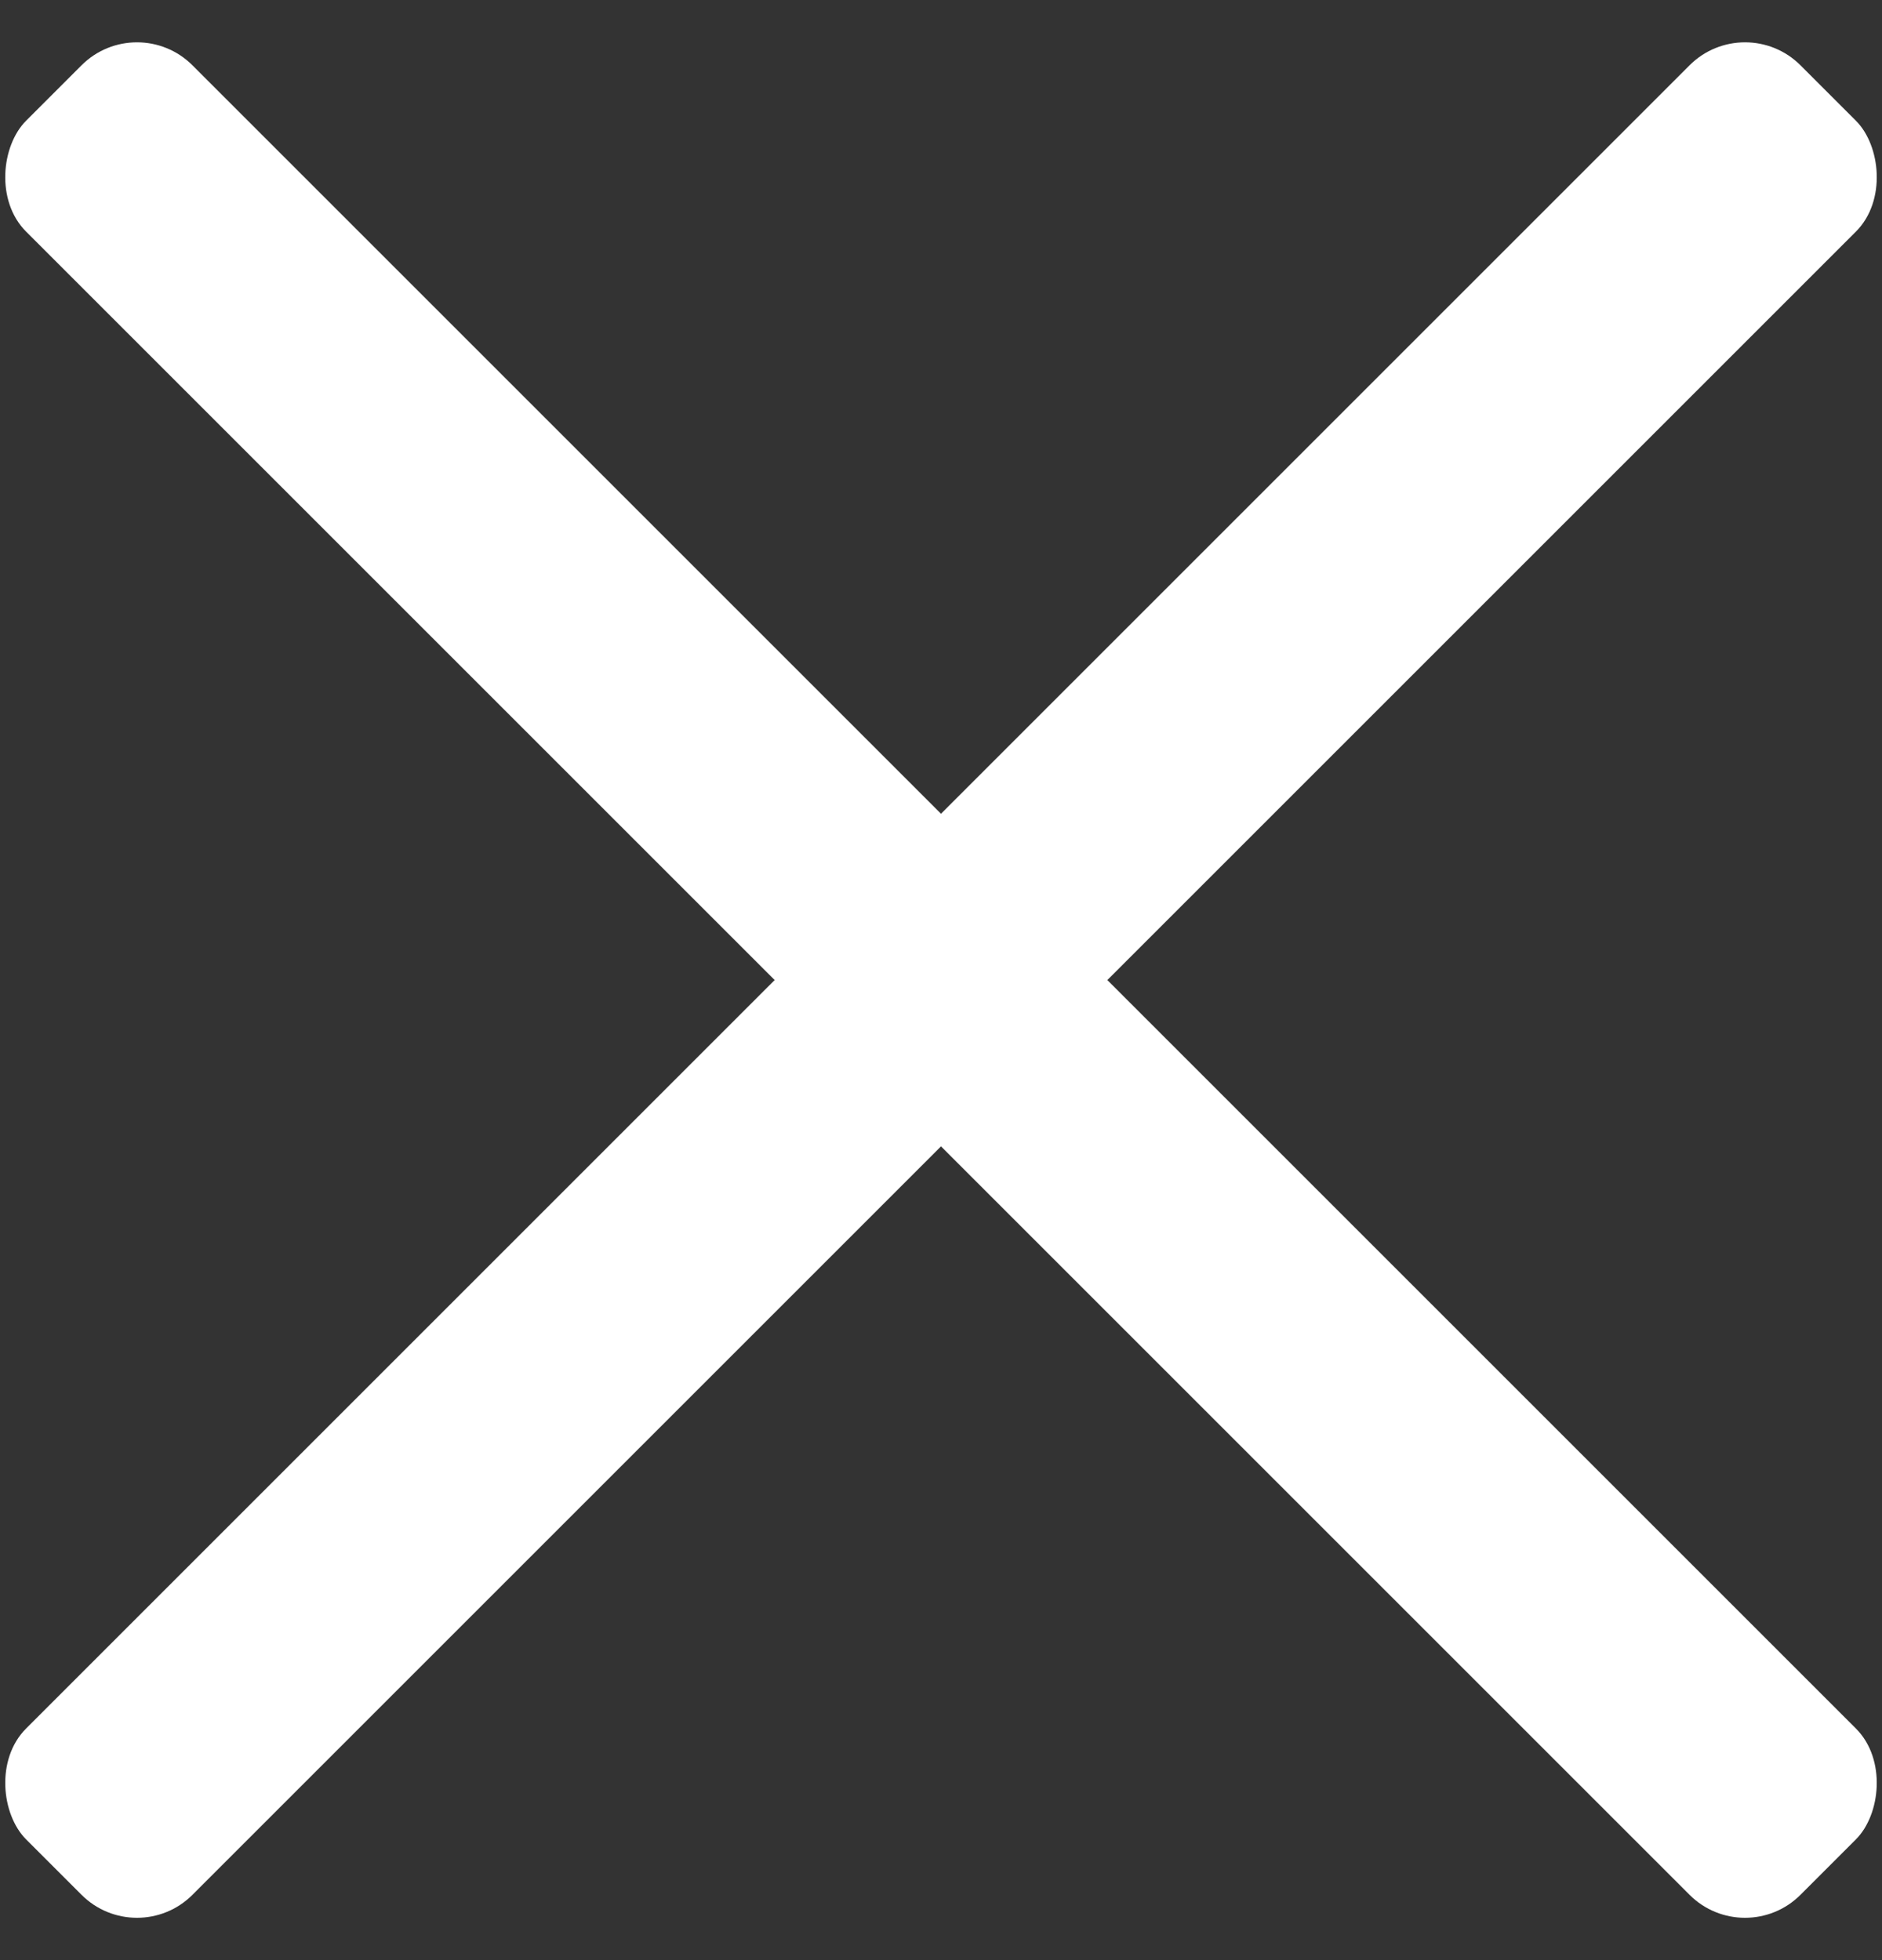 <svg xmlns="http://www.w3.org/2000/svg" width="24" height="25" viewBox="0 0 24 25">
    <rect x="0" y="0" width="24" height="25" fill="#333333" stroke="none"/>
    <g fill="#FFF" fill-rule="evenodd" transform="translate(-1)">
        <rect width="32" height="3" x="-3" y="11" rx="1" transform="rotate(45 13 12.5)"/>
        <rect width="32" height="3" x="-3" y="11" rx="1" transform="scale(-1 1) rotate(45 0 -18.885)"/>
    </g>
</svg>
